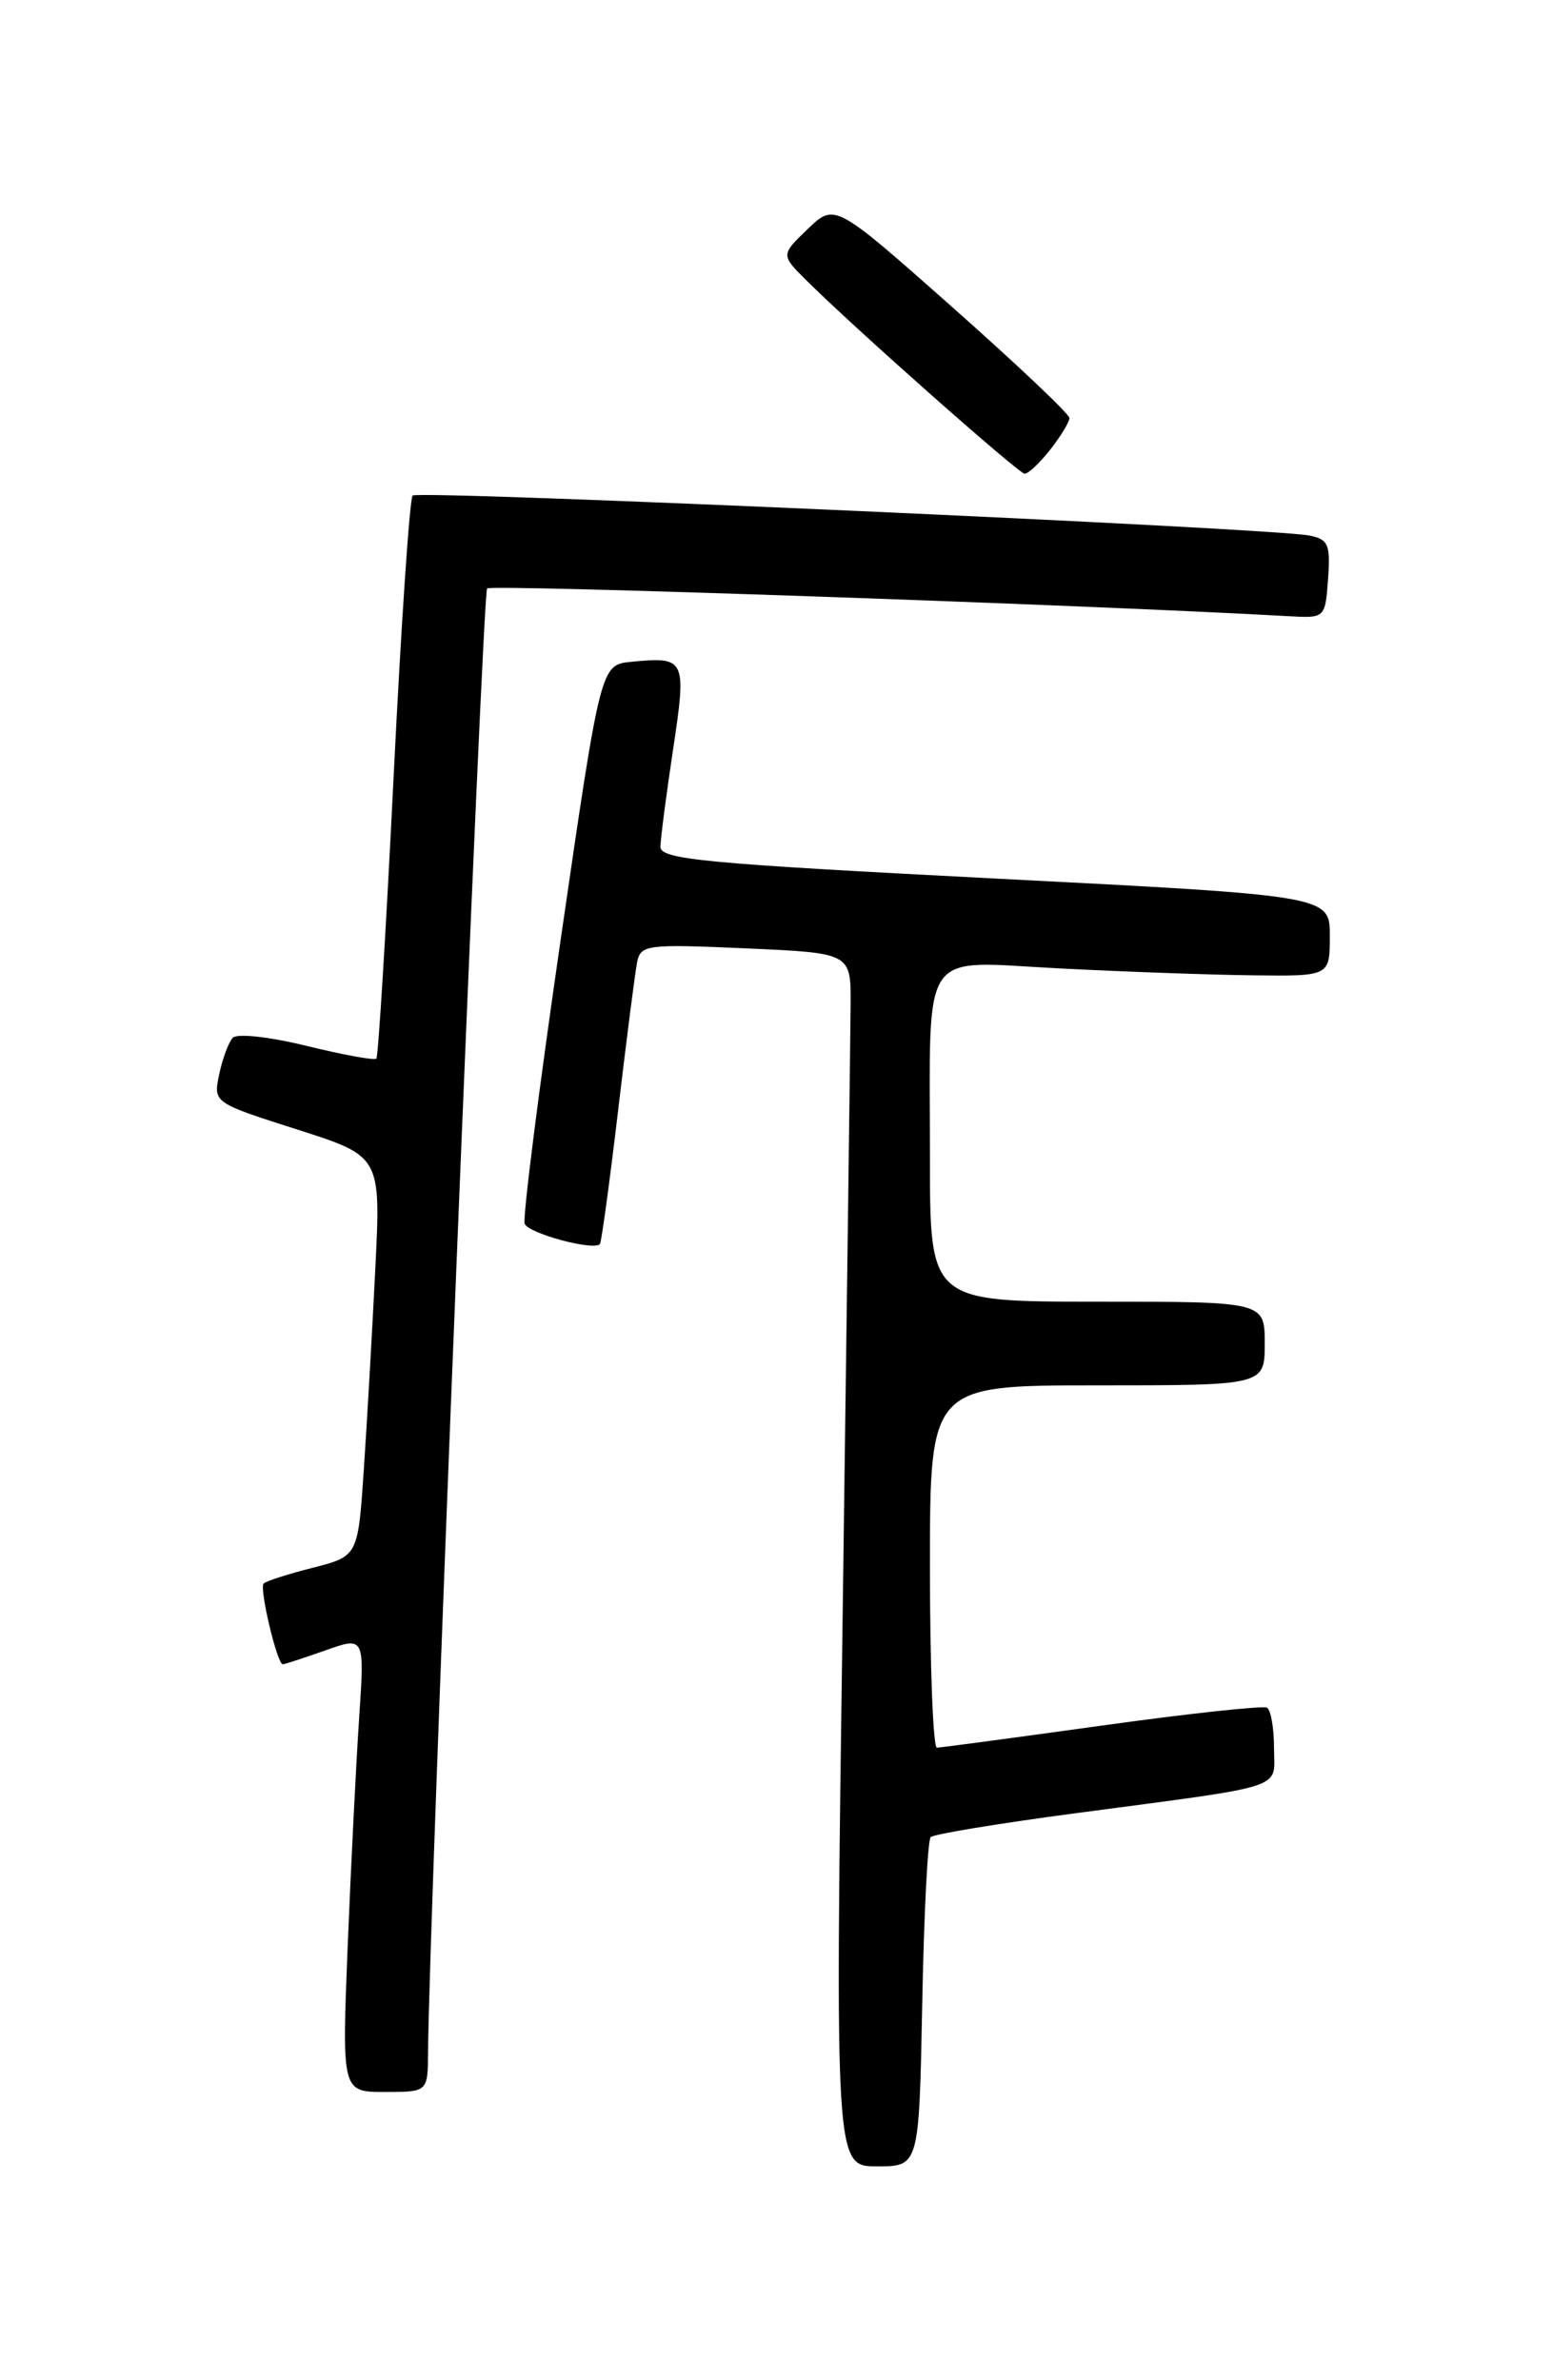 <?xml version="1.0" encoding="UTF-8" standalone="no"?>
<!DOCTYPE svg PUBLIC "-//W3C//DTD SVG 1.1//EN" "http://www.w3.org/Graphics/SVG/1.1/DTD/svg11.dtd" >
<svg xmlns="http://www.w3.org/2000/svg" xmlns:xlink="http://www.w3.org/1999/xlink" version="1.1" viewBox="0 0 167 256">
 <g >
 <path fill="currentColor"
d=" M 99.17 215.58 C 99.35 206.00 99.76 197.90 100.08 197.59 C 100.40 197.27 107.37 196.12 115.58 195.03 C 138.84 191.94 137.00 192.54 137.00 188.01 C 137.00 185.87 136.66 183.92 136.25 183.67 C 135.84 183.43 127.85 184.29 118.50 185.59 C 109.15 186.89 101.16 187.96 100.75 187.97 C 100.34 187.99 100.00 179.22 100.00 168.50 C 100.00 149.00 100.00 149.00 118.00 149.00 C 136.00 149.00 136.00 149.00 136.00 144.50 C 136.00 140.00 136.00 140.00 118.00 140.00 C 100.00 140.00 100.00 140.00 100.00 124.62 C 100.00 101.53 98.75 103.38 113.82 104.15 C 120.80 104.51 130.21 104.85 134.75 104.90 C 143.00 105.00 143.00 105.00 143.00 100.66 C 143.00 96.33 143.00 96.33 107.00 94.49 C 75.69 92.88 71.00 92.44 71.02 91.07 C 71.03 90.21 71.64 85.52 72.37 80.66 C 73.85 70.85 73.74 70.61 67.89 71.18 C 64.59 71.50 64.59 71.50 60.30 101.00 C 57.94 117.22 56.19 131.01 56.42 131.62 C 56.80 132.65 63.80 134.55 64.51 133.81 C 64.67 133.64 65.55 127.20 66.46 119.50 C 67.37 111.80 68.29 104.60 68.51 103.50 C 68.89 101.61 69.50 101.53 80.20 102.00 C 91.50 102.50 91.50 102.50 91.47 108.00 C 91.45 111.03 91.07 140.39 90.62 173.25 C 89.79 233.00 89.79 233.00 94.31 233.00 C 98.83 233.00 98.83 233.00 99.17 215.58 Z  M 46.03 220.75 C 46.11 206.92 51.88 63.78 52.38 63.29 C 52.84 62.83 116.40 65.03 138.50 66.27 C 142.50 66.50 142.50 66.50 142.81 62.28 C 143.08 58.56 142.84 58.01 140.81 57.60 C 136.80 56.79 44.97 52.69 44.37 53.30 C 44.05 53.62 43.13 67.29 42.32 83.68 C 41.51 100.08 40.68 113.66 40.47 113.86 C 40.26 114.07 36.89 113.45 32.97 112.49 C 28.93 111.50 25.50 111.13 25.03 111.62 C 24.58 112.11 23.92 113.87 23.57 115.55 C 22.93 118.60 22.93 118.60 31.95 121.48 C 40.96 124.36 40.96 124.36 40.36 136.43 C 40.03 143.07 39.48 152.75 39.13 157.94 C 38.50 167.37 38.50 167.37 33.67 168.61 C 31.01 169.28 28.61 170.05 28.35 170.32 C 27.86 170.81 29.80 179.00 30.41 179.00 C 30.60 179.00 32.65 178.33 34.98 177.51 C 39.21 176.01 39.21 176.01 38.62 184.76 C 38.30 189.57 37.74 200.59 37.39 209.25 C 36.76 225.00 36.76 225.00 41.38 225.00 C 46.00 225.00 46.00 225.00 46.03 220.75 Z  M 112.93 48.37 C 114.07 46.92 115.00 45.38 115.00 44.96 C 115.00 44.54 109.32 39.16 102.39 33.02 C 89.77 21.84 89.77 21.84 86.86 24.63 C 83.96 27.42 83.96 27.42 86.73 30.17 C 91.86 35.28 109.49 50.89 110.18 50.95 C 110.55 50.98 111.79 49.81 112.93 48.37 Z "/>
</g>
</svg>